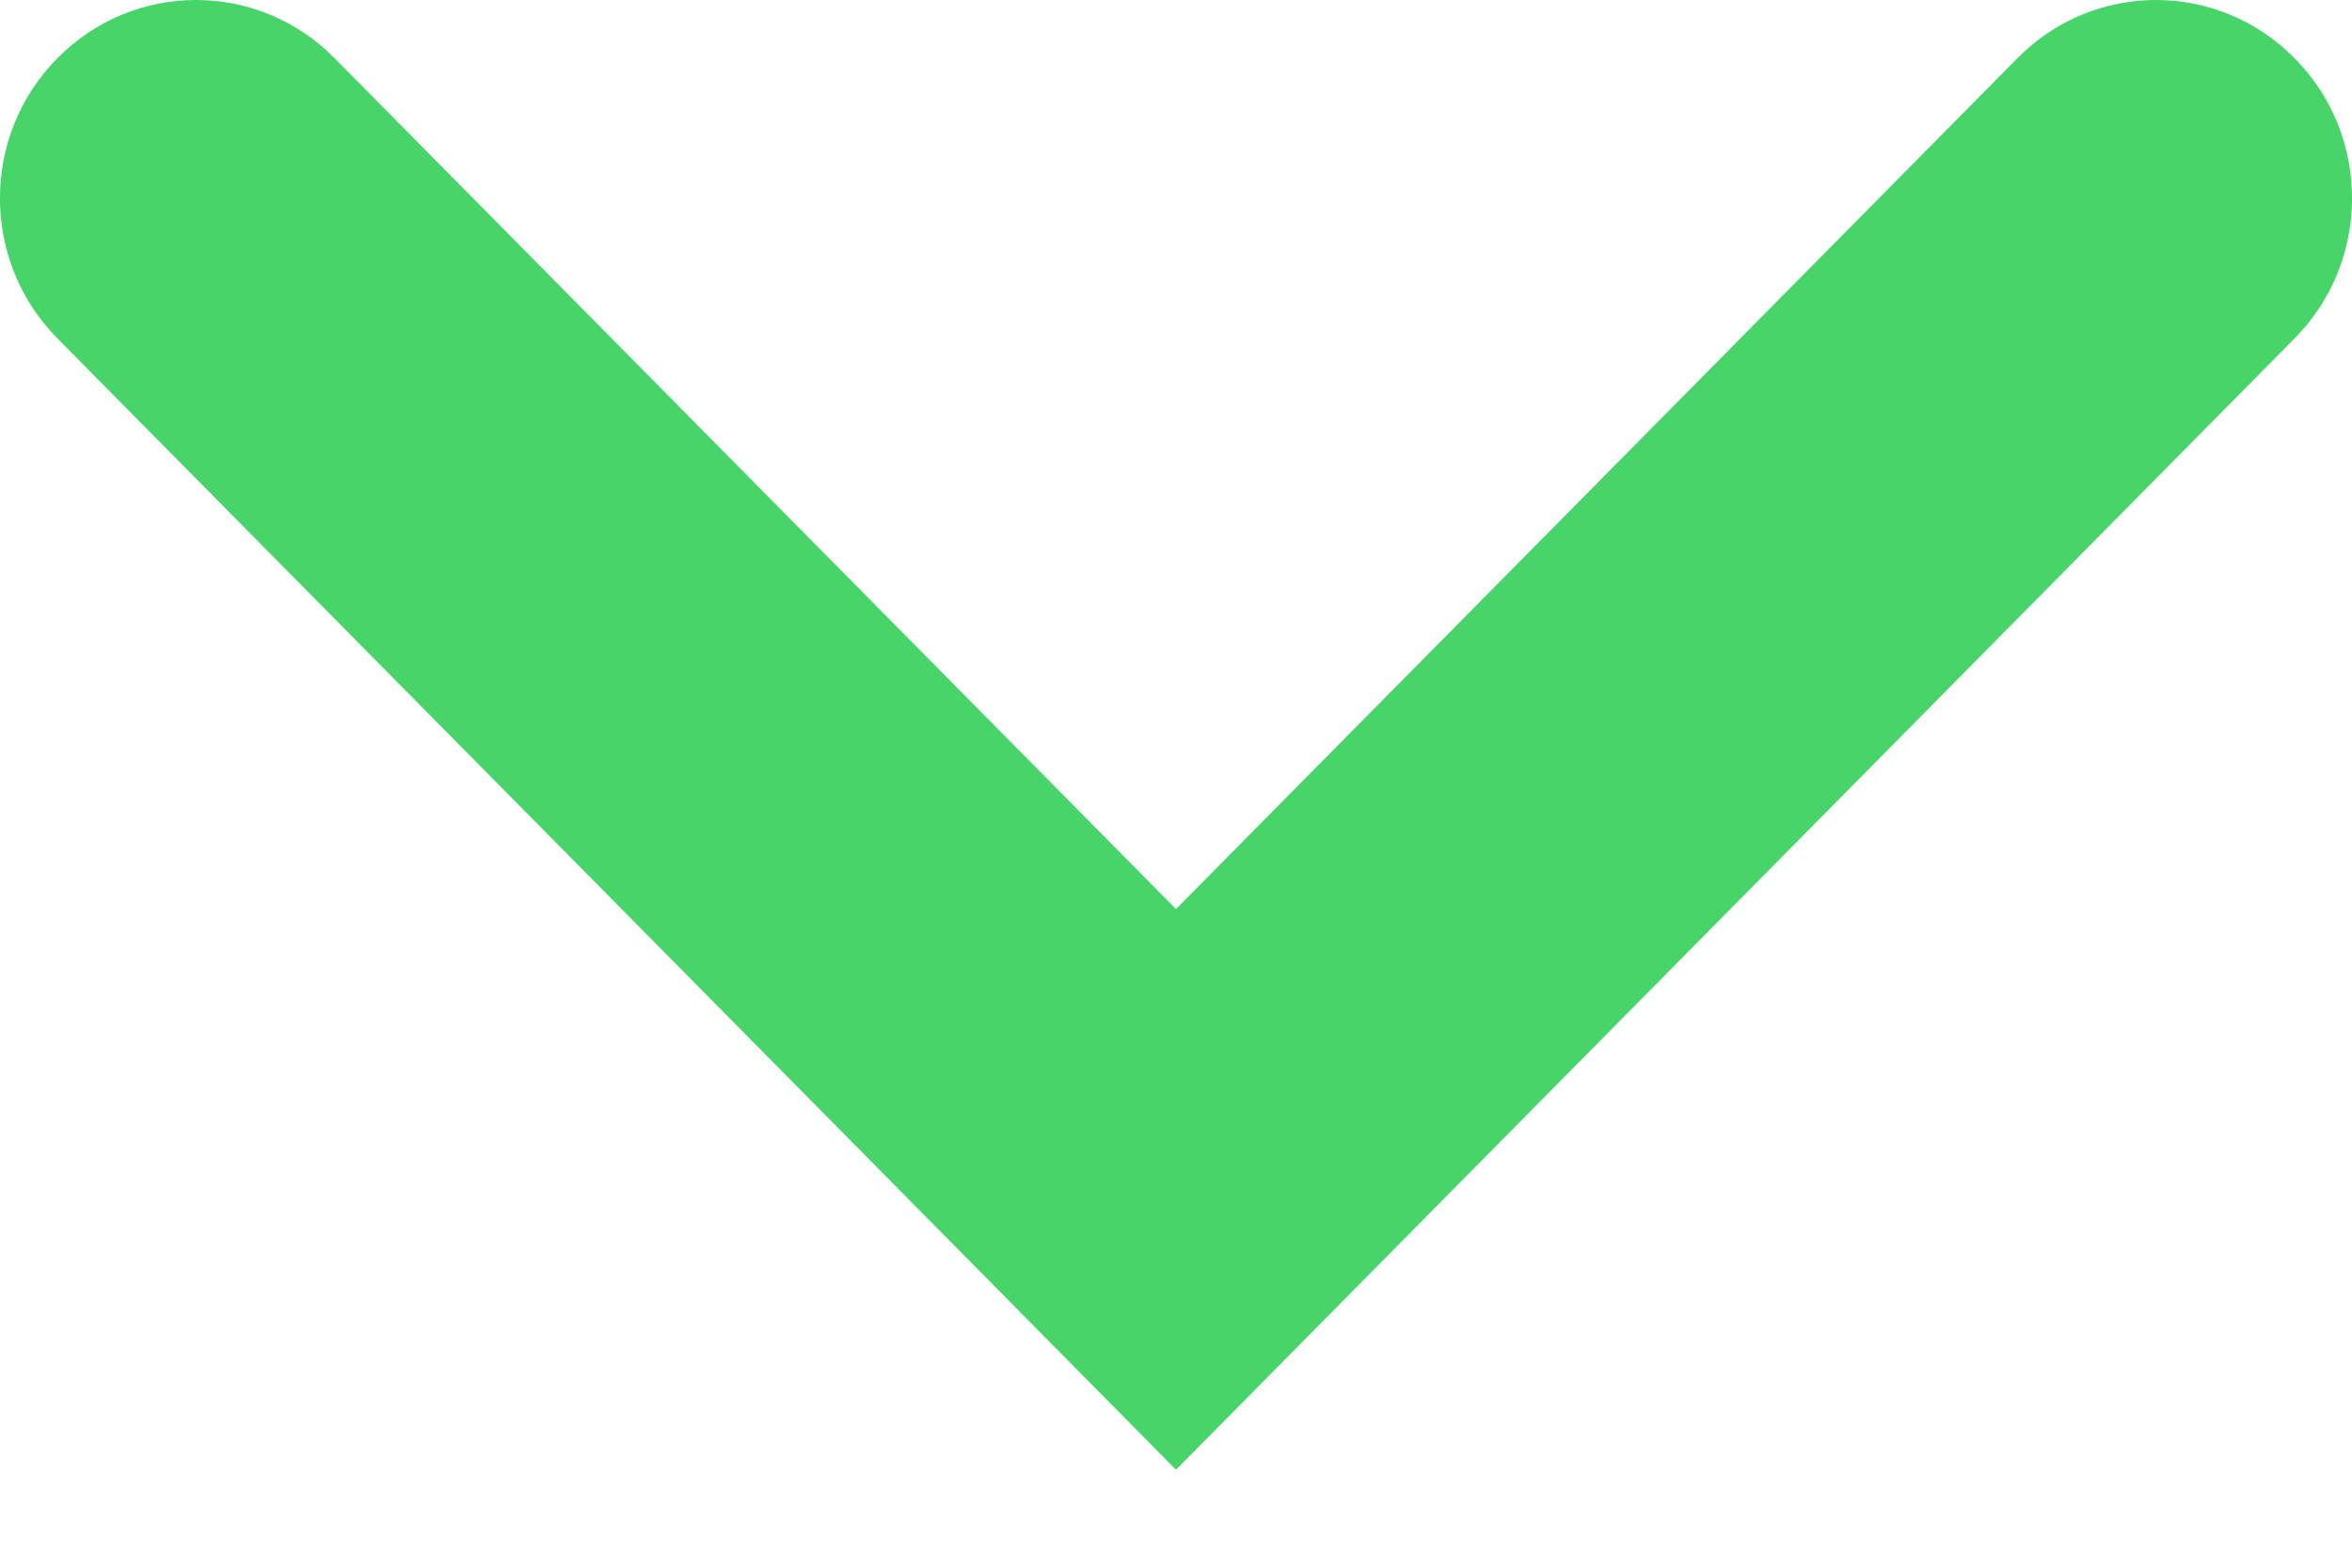 <svg width="12px" height="8px" viewBox="0 0 12 8" version="1.1" xmlns="http://www.w3.org/2000/svg" xmlns:xlink="http://www.w3.org/1999/xlink">
<g id="Symbols" stroke="none" stroke-width="1" fill="none" fill-rule="evenodd">
    <g id="menu/sub/Sport-Closed" transform="translate(-256, -24)" fill="#47D469">
        <g id="ICN/M/Arrow-in-Row-SPORT" transform="translate(256, 22)">
            <path d="M6,9.5 L0.293,3.727 C-0.098,3.332 -0.098,2.691 0.293,2.297 C0.683,1.901 1.317,1.901 1.707,2.297 L6,6.639 L10.293,2.297 C10.683,1.901 11.317,1.901 11.707,2.297 C12.098,2.691 12.098,3.332 11.707,3.727 L6,9.5 Z" id="ICN/M/Arrow-in-Row"></path>
        </g>
    </g>
</g>
</svg>
